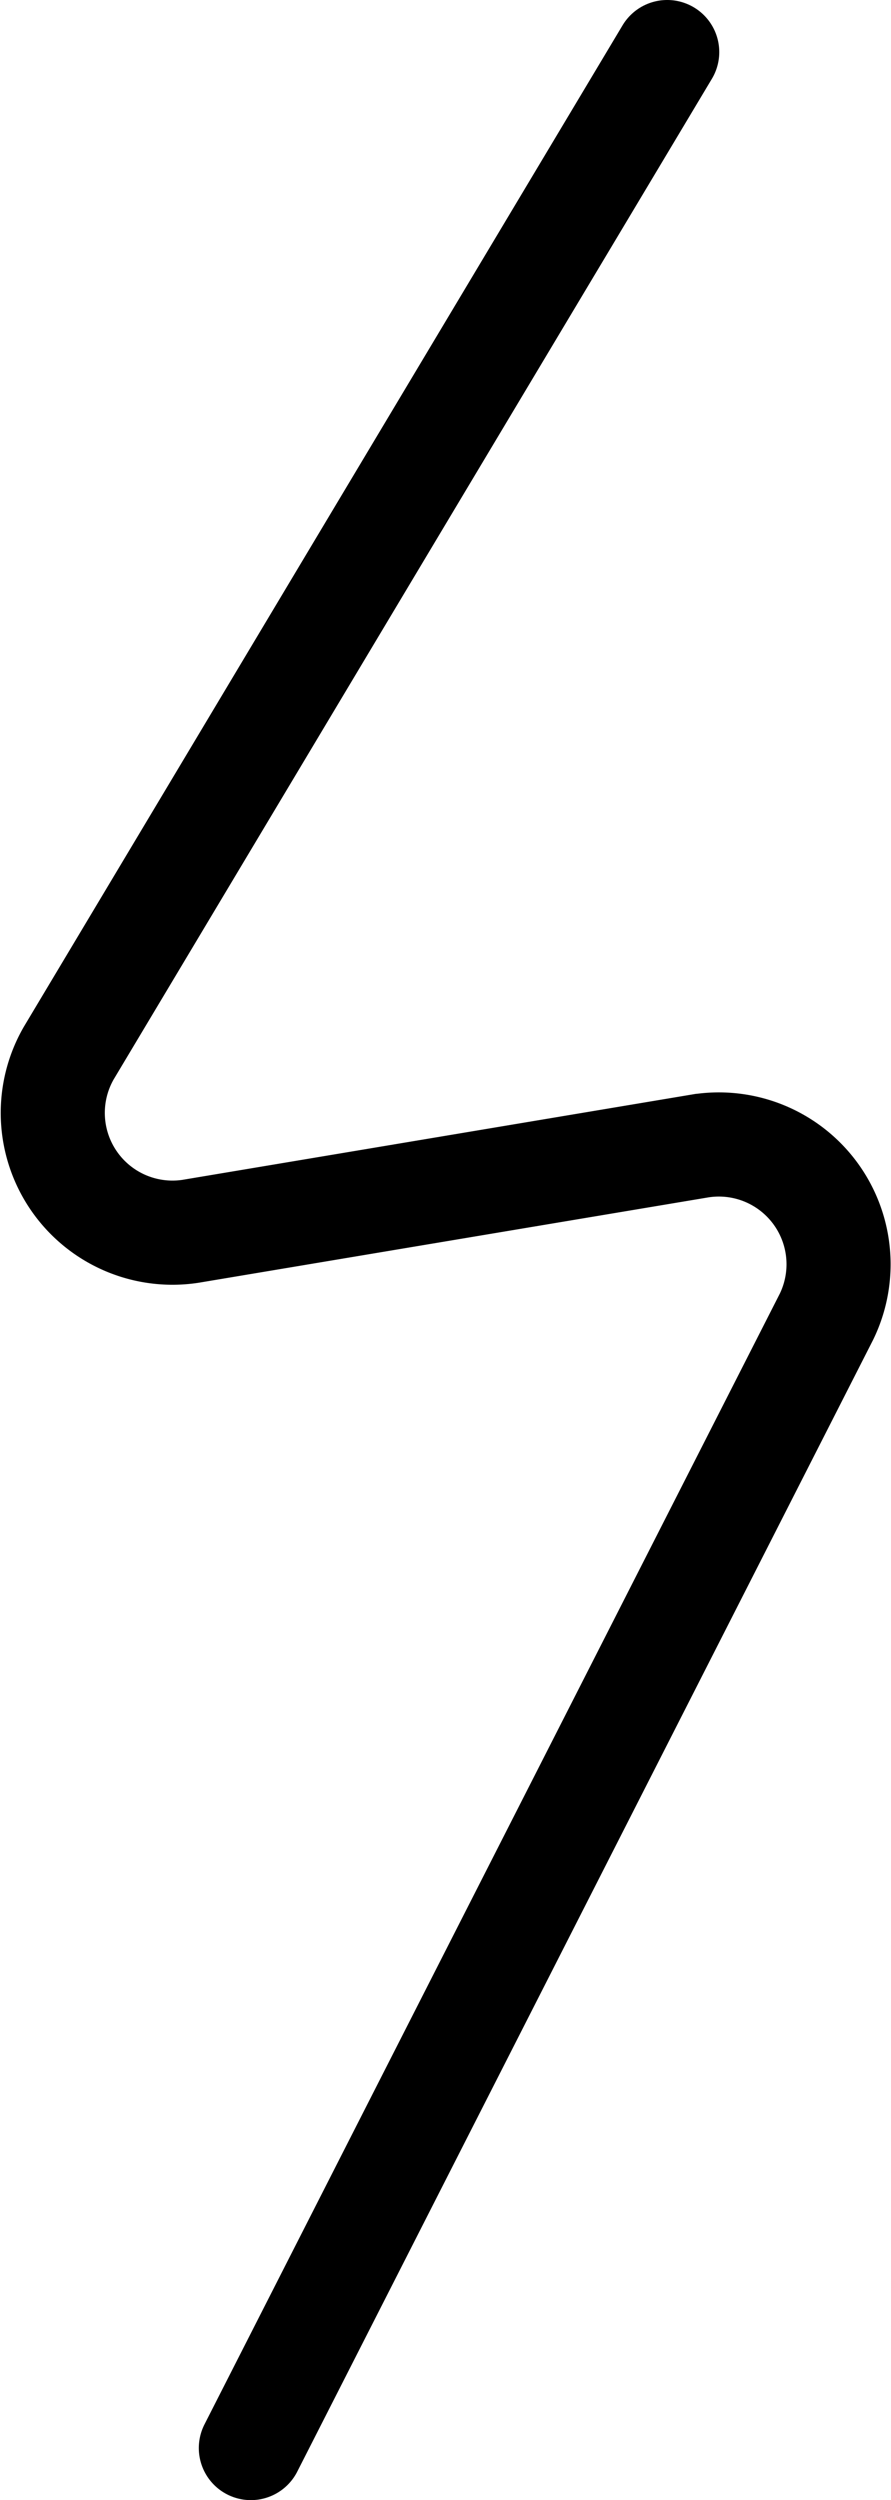 <svg id="bb8d8de9-c011-452e-94cc-c1c0c583467d" data-name="Layer 1" xmlns="http://www.w3.org/2000/svg" viewBox="0 0 8.56 24"><path d="M14.13.5,8.38,10.11a1.15,1.15,0,0,0,1.17,1.71l4.9-.82a1.15,1.15,0,0,1,1.21,1.64L10.13,23.5" transform="translate(-7.72)" fill="none" stroke="#000" stroke-linecap="round" stroke-miterlimit="10"/></svg>